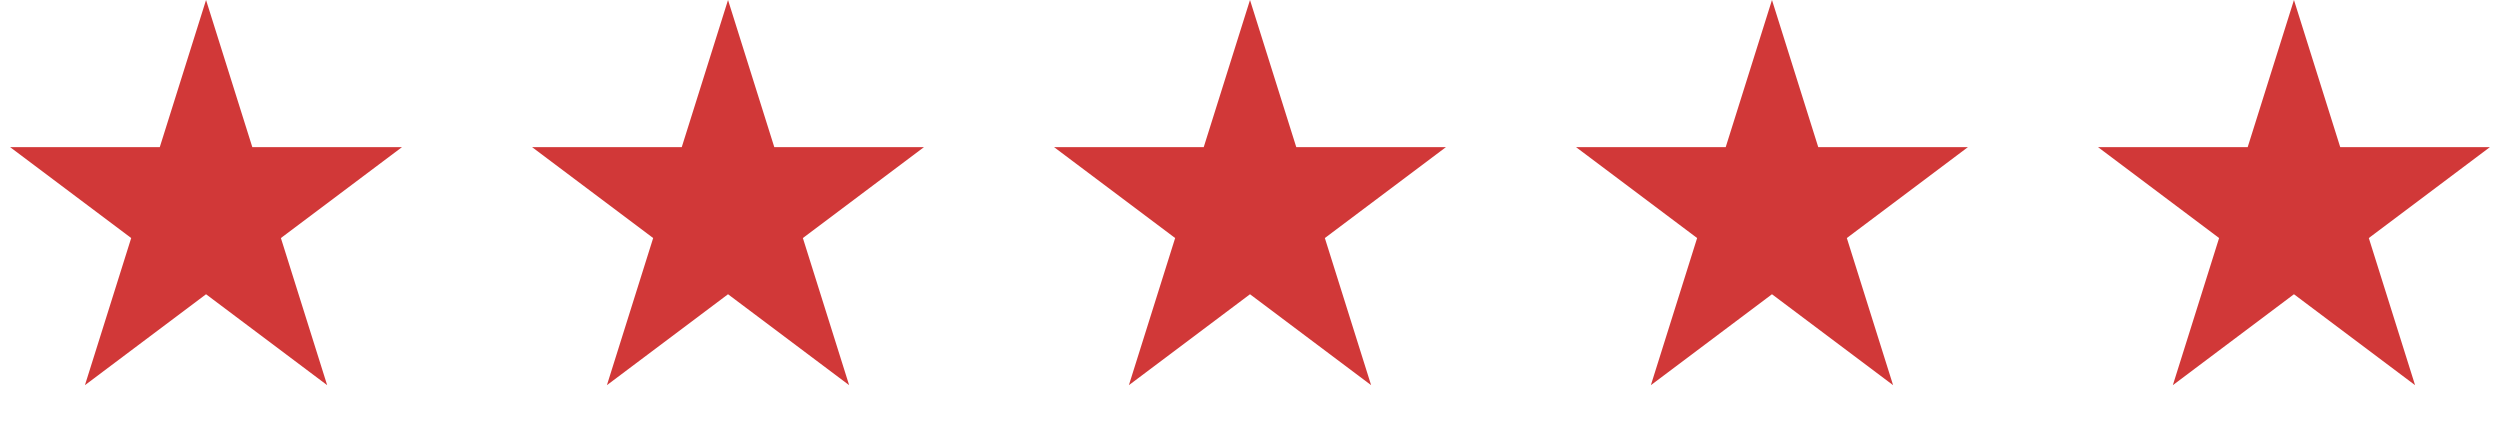<svg width="182" height="31" viewBox="0 0 182 31" fill="none" xmlns="http://www.w3.org/2000/svg">
<path d="M15 0L18.368 10.71H29.266L20.449 17.329L23.817 28.04L15 21.421L6.183 28.04L9.551 17.329L0.734 10.71H11.632L15 0Z" fill="#D13838"/>
<path d="M53 0L56.368 10.71H67.266L58.449 17.329L61.817 28.04L53 21.421L44.183 28.04L47.551 17.329L38.734 10.71H49.632L53 0Z" fill="#D13838"/>
<path d="M91 0L94.368 10.71H105.266L96.449 17.329L99.817 28.04L91 21.421L82.183 28.04L85.551 17.329L76.734 10.71H87.632L91 0Z" fill="#D13838"/>
<path d="M129 0L132.368 10.71H143.266L134.449 17.329L137.817 28.04L129 21.421L120.183 28.04L123.551 17.329L114.734 10.71H125.632L129 0Z" fill="#D13838"/>
<path d="M167 0L170.368 10.71H181.266L172.449 17.329L175.817 28.04L167 21.421L158.183 28.04L161.551 17.329L152.734 10.71H163.632L167 0Z" fill="#D13838"/>
</svg>
